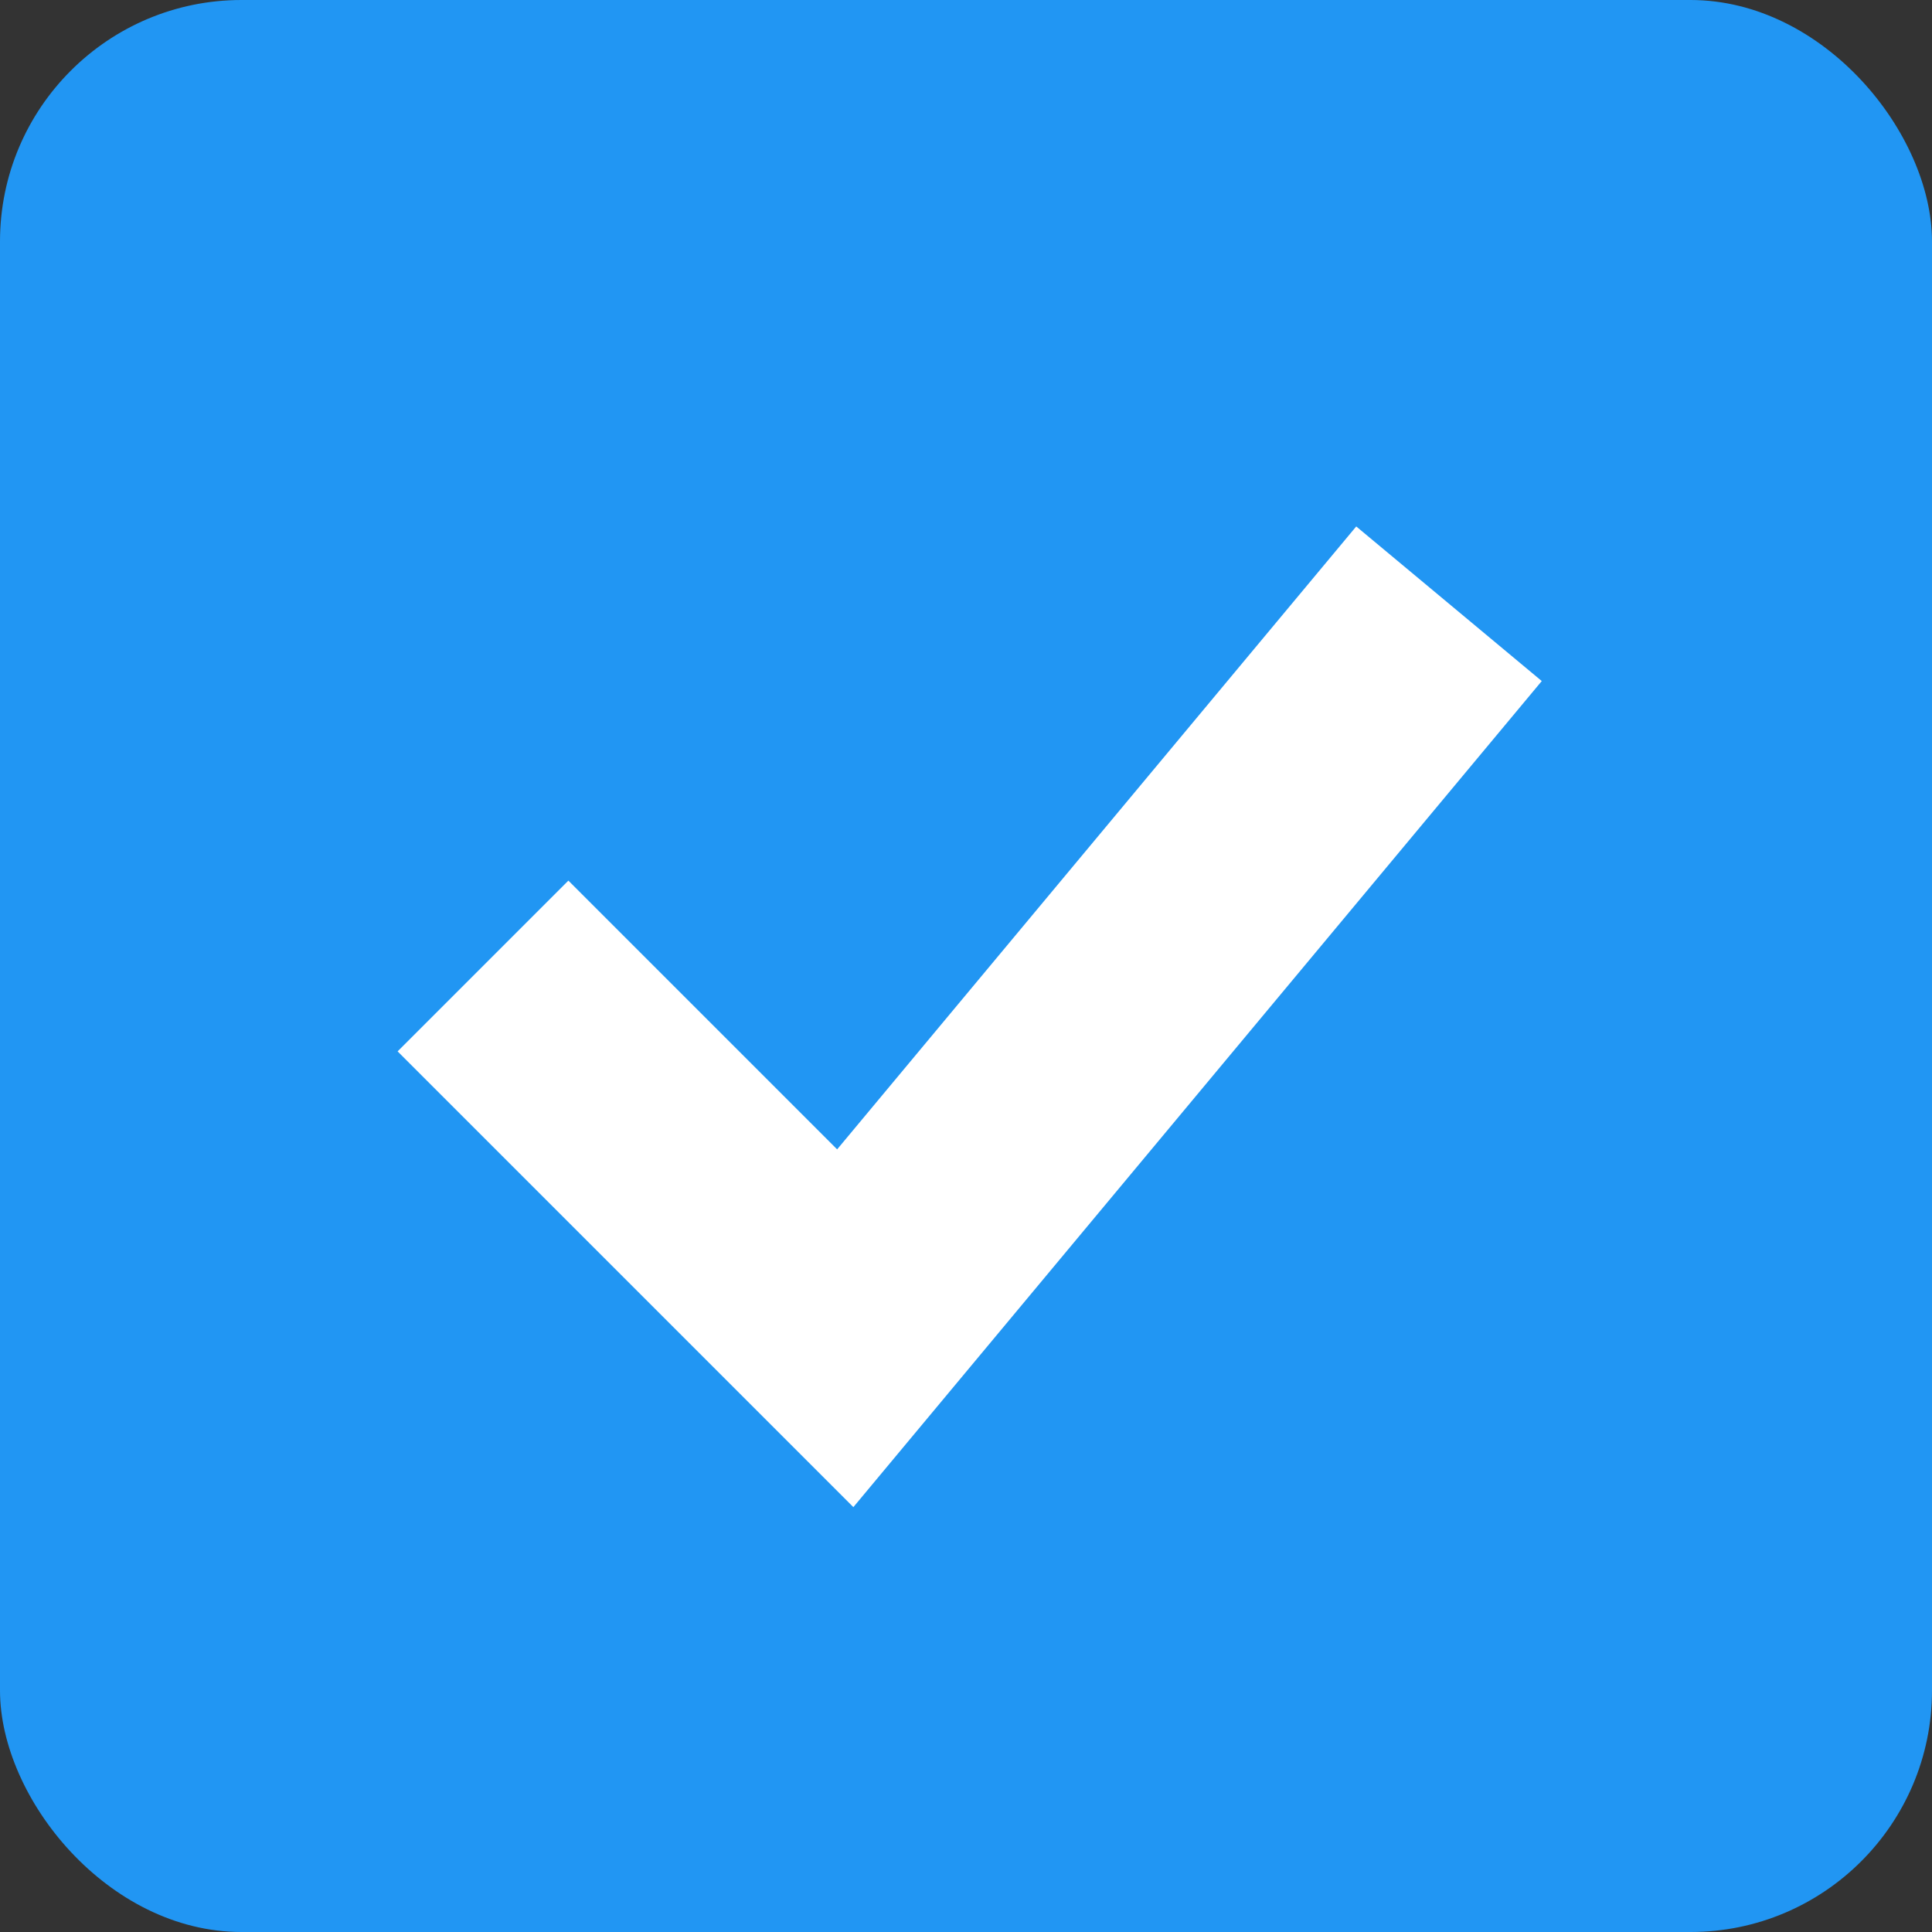 <svg xmlns="http://www.w3.org/2000/svg" width="48" height="48" viewBox="0 0 48 48">
  <rect x="0" y="0" width="48" height="48" fill="#333333" stroke="none"/>
  <rect width="48" height="48" fill="#2196F3" rx="6" ry="6" />
  <path d="M12 24 L21 33 L36 15" stroke="white" stroke-width="6" fill="none" />
</svg>